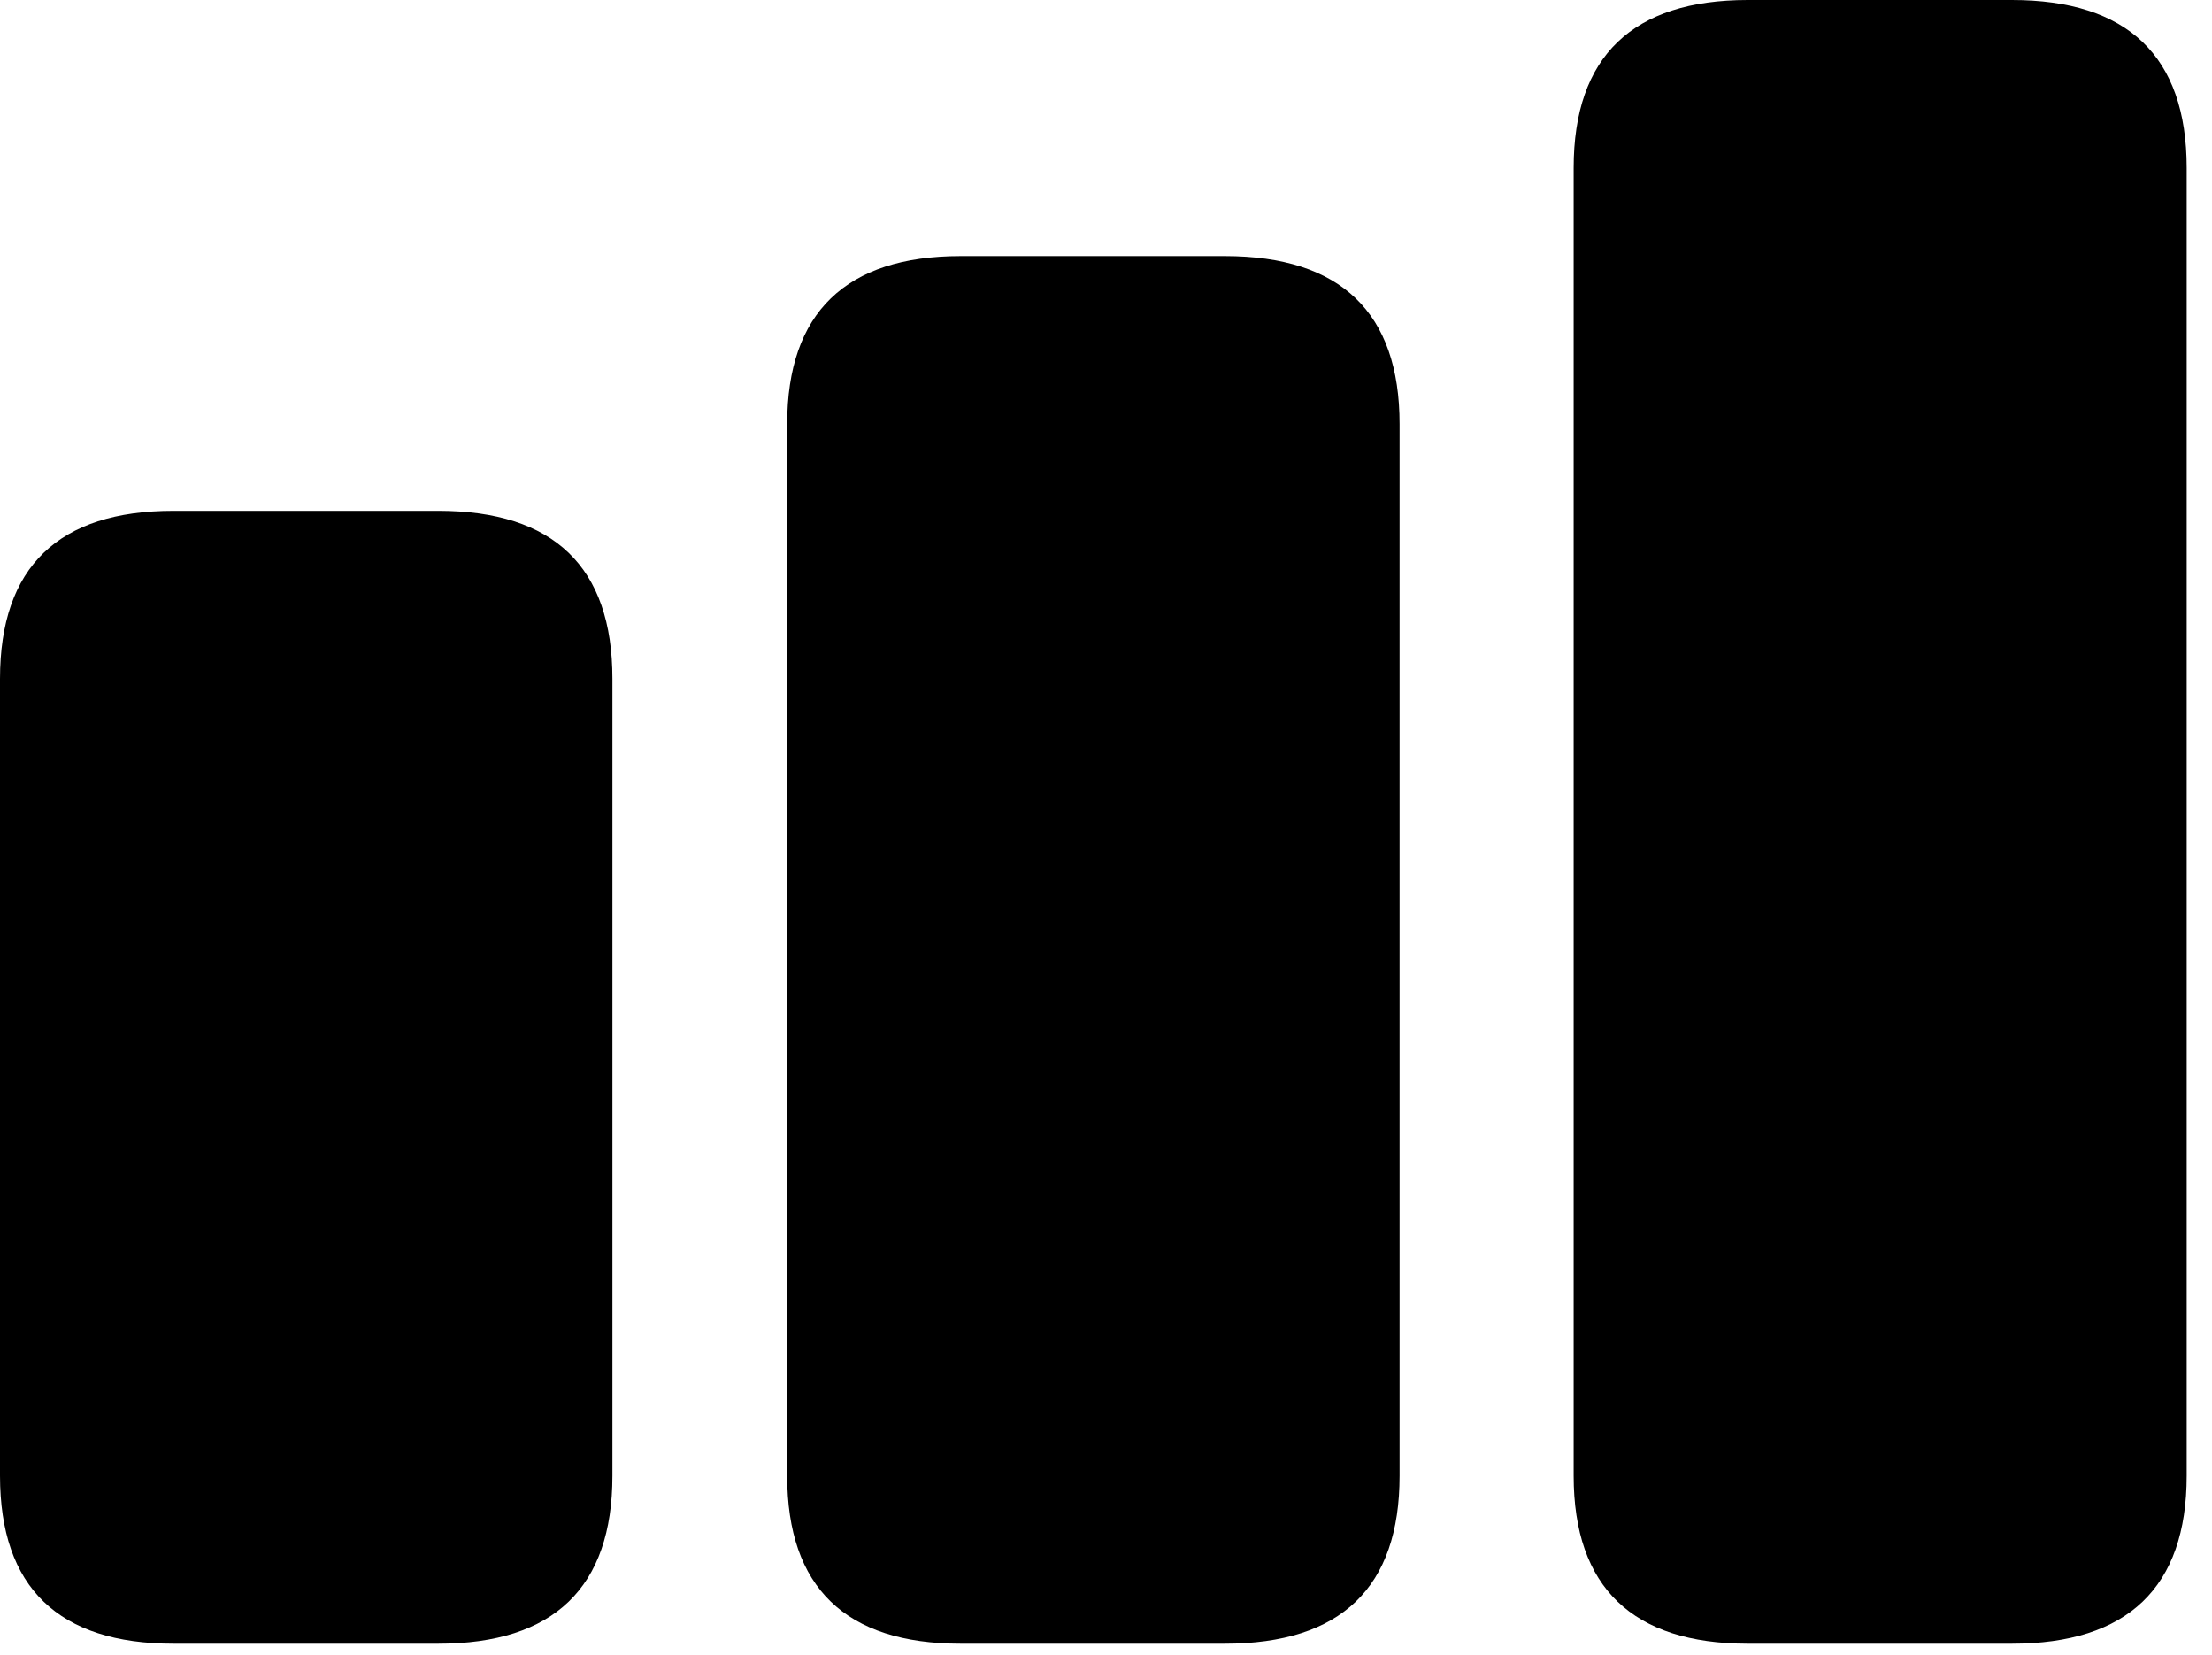 <svg version="1.1" xmlns="http://www.w3.org/2000/svg" xmlns:xlink="http://www.w3.org/1999/xlink" width="31.641" height="23.662" viewBox="0 0 31.641 23.662">
 <g>
  <rect height="23.662" opacity="0" width="31.641" x="0" y="0"/>
  <path d="M25 23.506L28.779 23.506C30.43 23.506 31.279 22.705 31.279 21.104L31.279 2.402C31.279 0.801 30.43 0 28.779 0L25 0C23.359 0 22.51 0.801 22.51 2.402L22.51 21.104C22.51 22.705 23.359 23.506 25 23.506Z" fill="currentColor"/>
  <path d="M13.74 23.506L17.52 23.506C19.18 23.506 20.02 22.705 20.02 21.104L20.02 6.064C20.02 4.473 19.18 3.662 17.52 3.662L13.74 3.662C12.1 3.662 11.26 4.473 11.26 6.064L11.26 21.104C11.26 22.705 12.1 23.506 13.74 23.506Z" fill="currentColor"/>
  <path d="M2.48 23.506L6.27 23.506C7.92 23.506 8.76 22.705 8.76 21.104L8.76 9.707C8.76 8.105 7.92 7.305 6.27 7.305L2.48 7.305C0.84 7.305 0 8.105 0 9.707L0 21.104C0 22.705 0.84 23.506 2.48 23.506Z" fill="currentColor"/>
 </g>
</svg>
